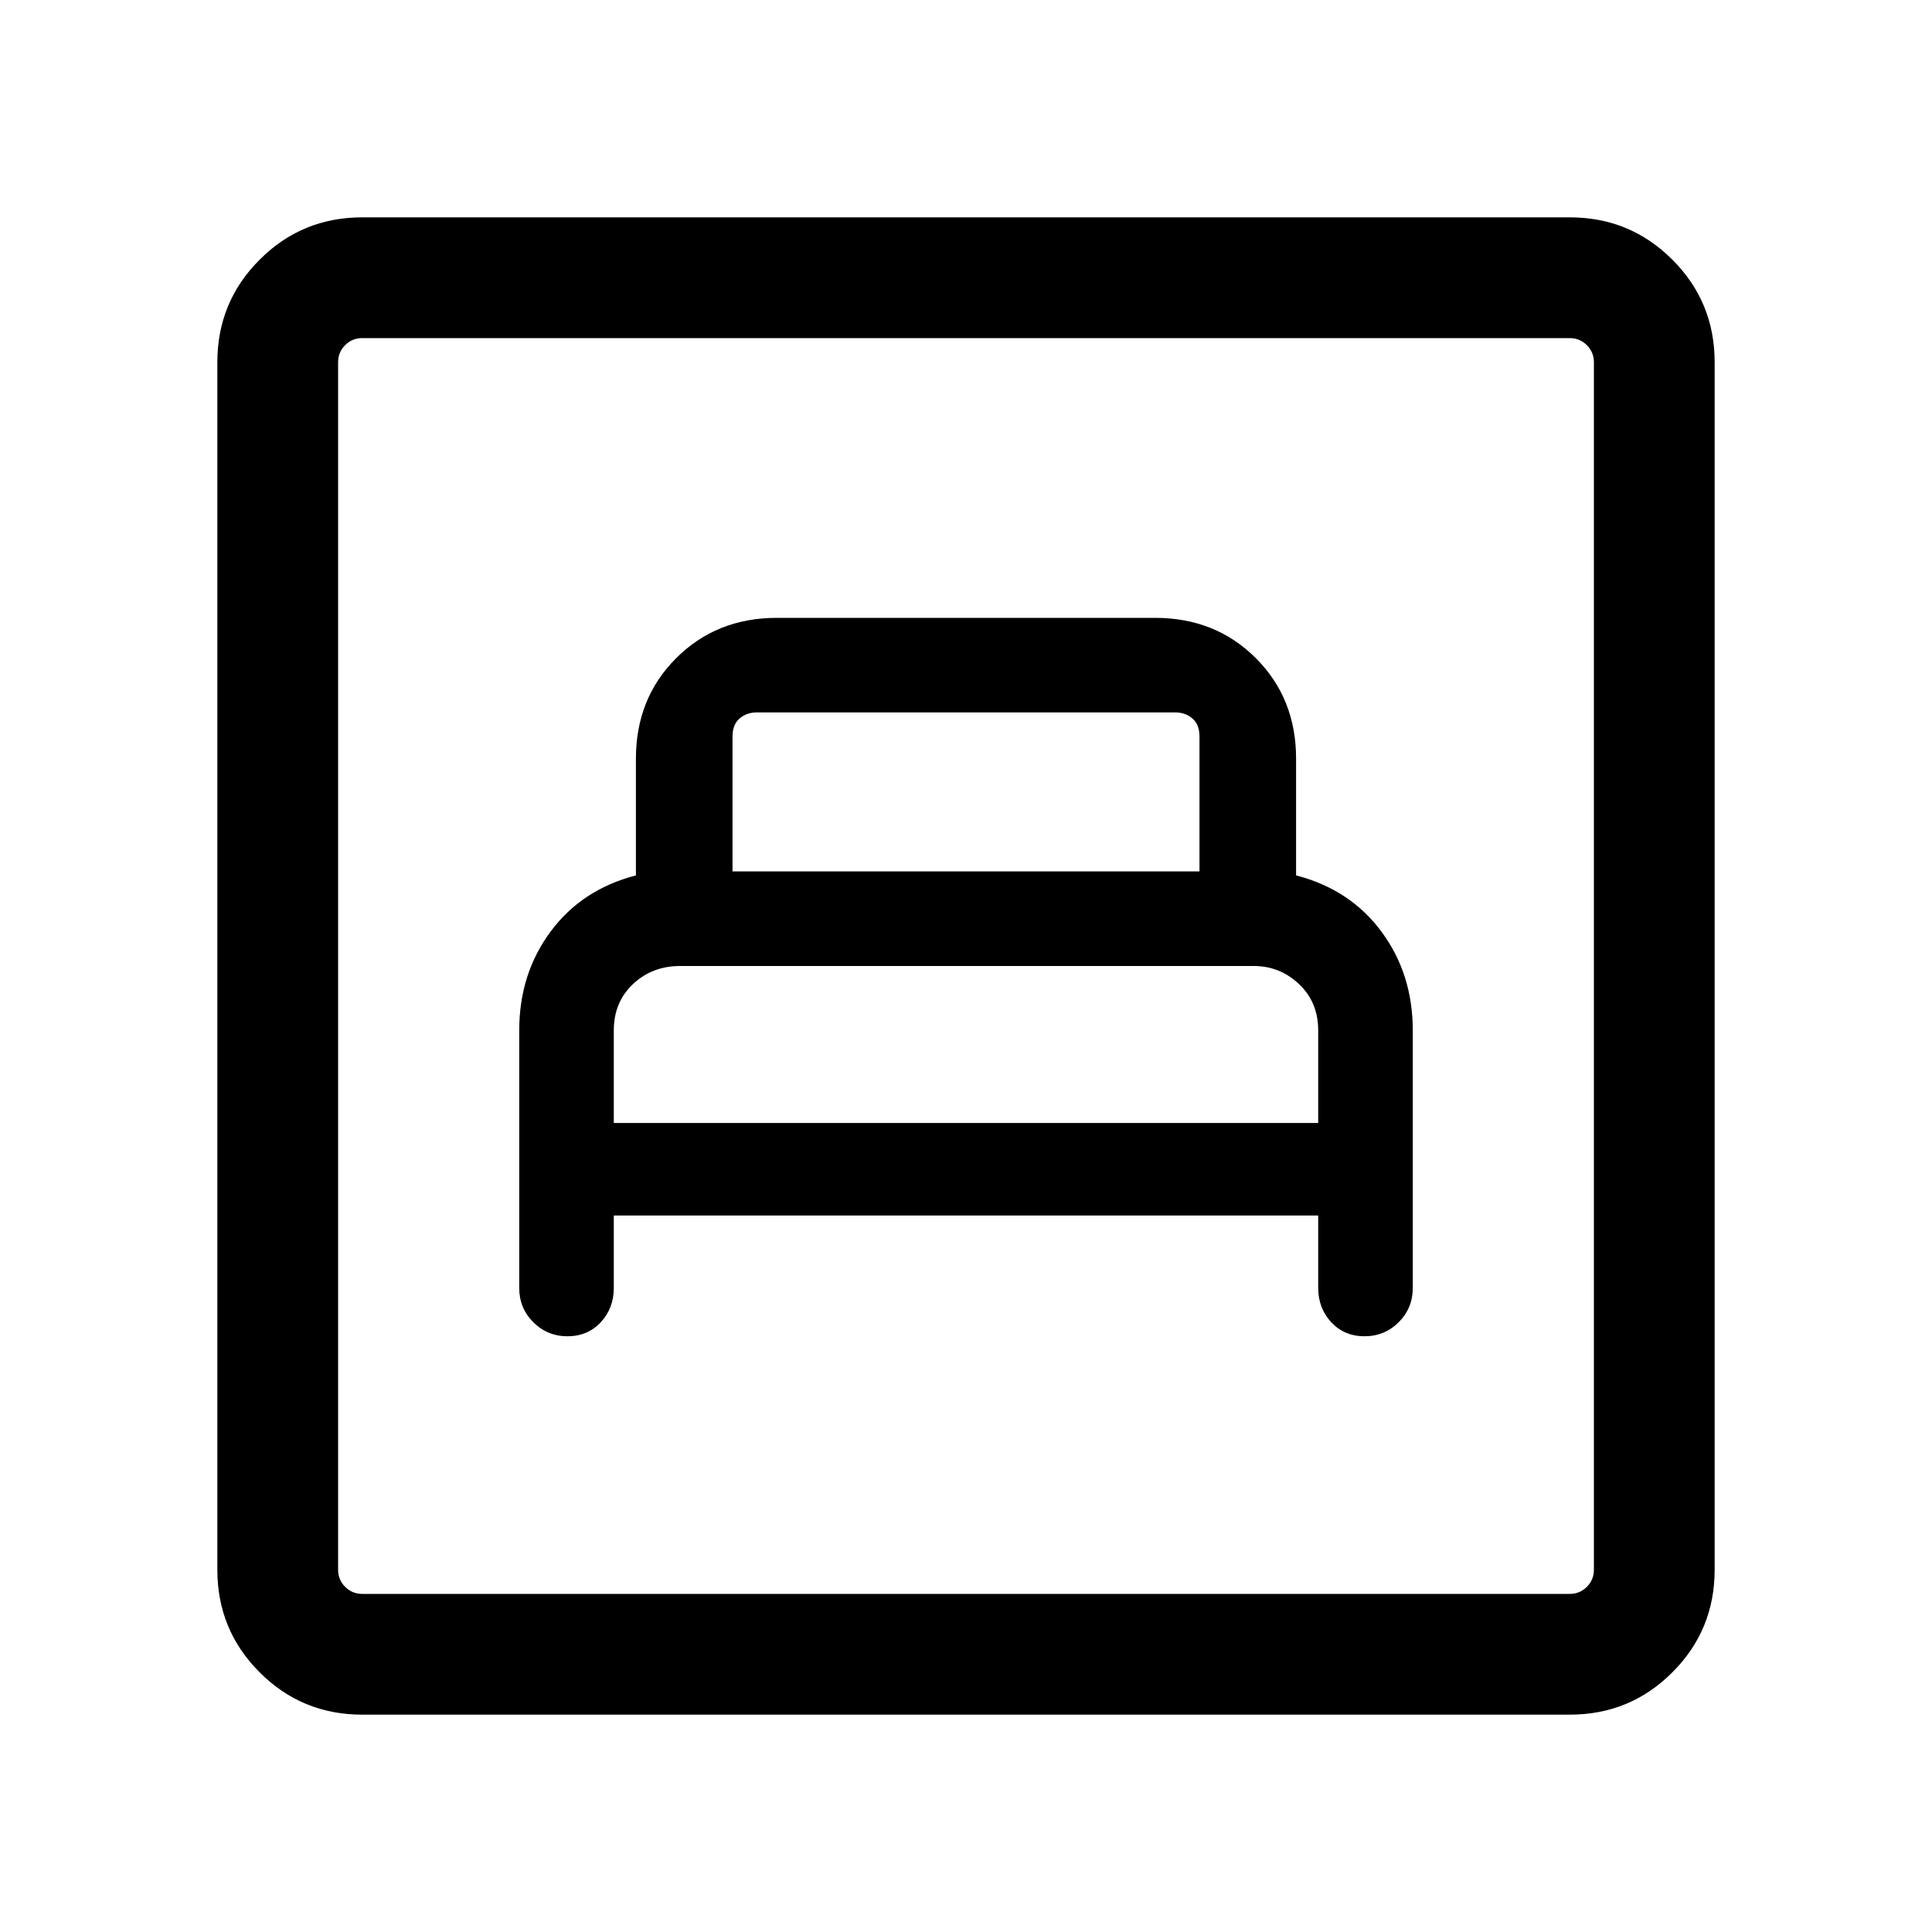 <svg xmlns="http://www.w3.org/2000/svg" height="20" width="20"><path d="M6.354 12.583h7.292v.75q0 .209.135.355.136.145.344.145.208 0 .354-.145.146-.146.146-.355v-2.666q0-.584-.323-1.021-.323-.438-.885-.584V7.854q0-.625-.417-1.041-.417-.417-1.042-.417H8.042q-.625 0-1.042.417-.417.416-.417 1.041v1.208q-.562.146-.885.584-.323.437-.323 1.021v2.666q0 .209.146.355.146.145.354.145t.344-.145q.135-.146.135-.355Zm1.229-3.562V7.625q0-.125.073-.187.073-.063.177-.063h4.334q.104 0 .177.063.073.062.073.187v1.396Zm-1.229 2.604v-.958q0-.292.198-.479.198-.188.49-.188h5.937q.271 0 .469.188.198.187.198.479v.958ZM3.75 17.75q-.625 0-1.062-.438-.438-.437-.438-1.062V3.75q0-.625.438-1.062.437-.438 1.062-.438h12.5q.625 0 1.062.438.438.437.438 1.062v12.5q0 .625-.438 1.062-.437.438-1.062.438Zm0-1.25h12.5q.104 0 .177-.073t.073-.177V3.75q0-.104-.073-.177T16.25 3.5H3.75q-.104 0-.177.073T3.5 3.75v12.5q0 .104.073.177t.177.073Zm-.25 0v-13 13Z"/></svg>